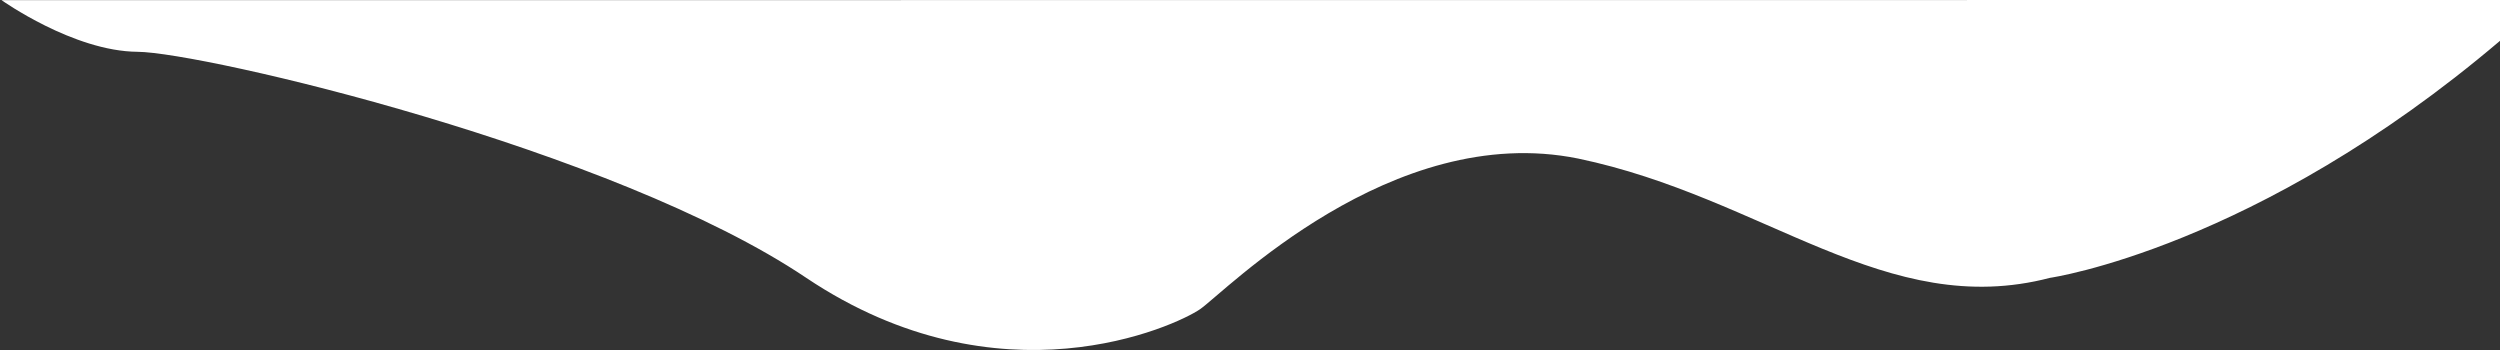 <svg width="1600" height="224" viewBox="0 0 1600 224" fill="none" xmlns="http://www.w3.org/2000/svg" preserveAspectRatio="none">
<rect x="0" y="0" width="1600" height="224" fill="#333333" stroke="none"/>
<path fill-rule="evenodd" clip-rule="evenodd" d="M0.999 0.101C0.999 0.101 46.946 32.838 87.999 33.151C129.53 33.465 392.47 94.75 515.999 177.82C639.952 260.889 752.261 208.695 767.999 197.912C783.737 187.13 890.563 77.27 1010 101.467C1129.44 126.414 1207.13 205.173 1312 177.82C1312 177.82 1443.63 158.93 1600 26.119V0L0.999 0.101Z" fill="white"/>
</svg>
